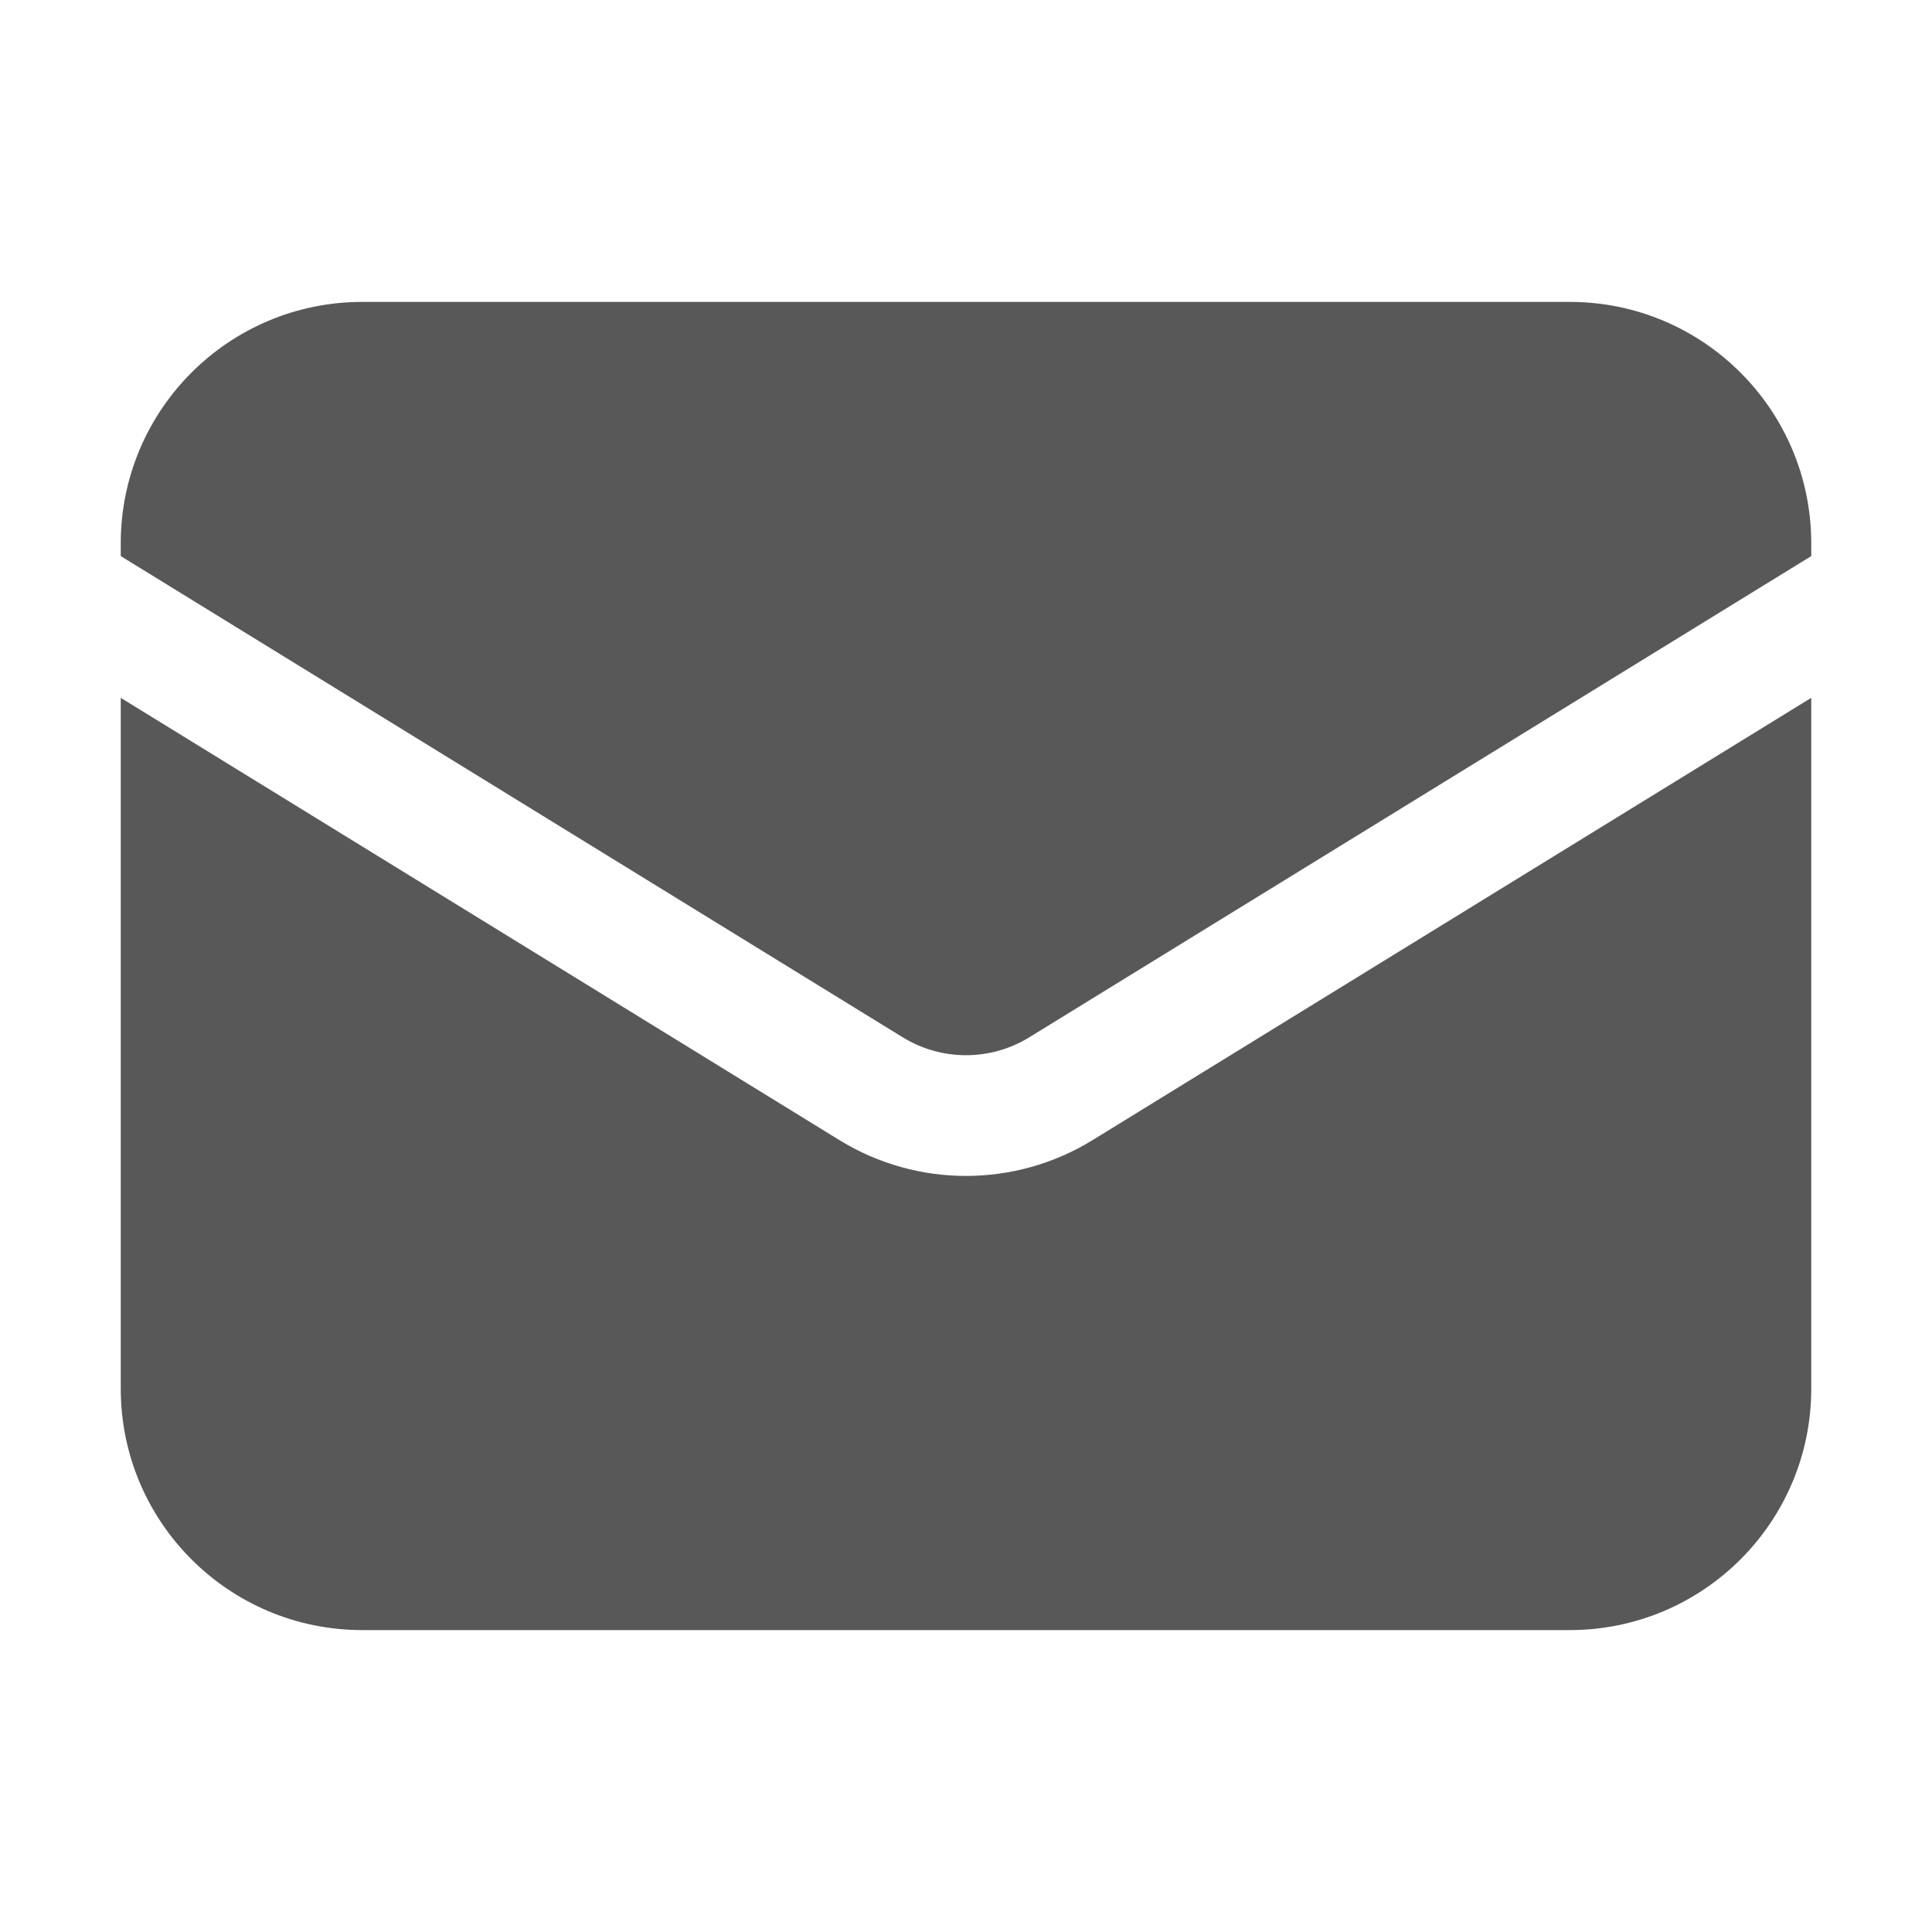 <svg xmlns="http://www.w3.org/2000/svg" width="30" height="30" viewBox="0 0 30 30" fill="none">
  <path d="M1.875 10.836V21.562C1.875 23.634 3.554 25.312 5.625 25.312H24.375C26.446 25.312 28.125 23.634 28.125 21.562V10.836L16.965 17.704C15.76 18.445 14.24 18.445 13.035 17.704L1.875 10.836Z" fill="#585858"/>
  <path d="M28.125 8.635V8.438C28.125 6.366 26.446 4.688 24.375 4.688H5.625C3.554 4.688 1.875 6.366 1.875 8.438V8.635L14.017 16.107C14.62 16.478 15.38 16.478 15.983 16.107L28.125 8.635Z" fill="#585858"/>
</svg>